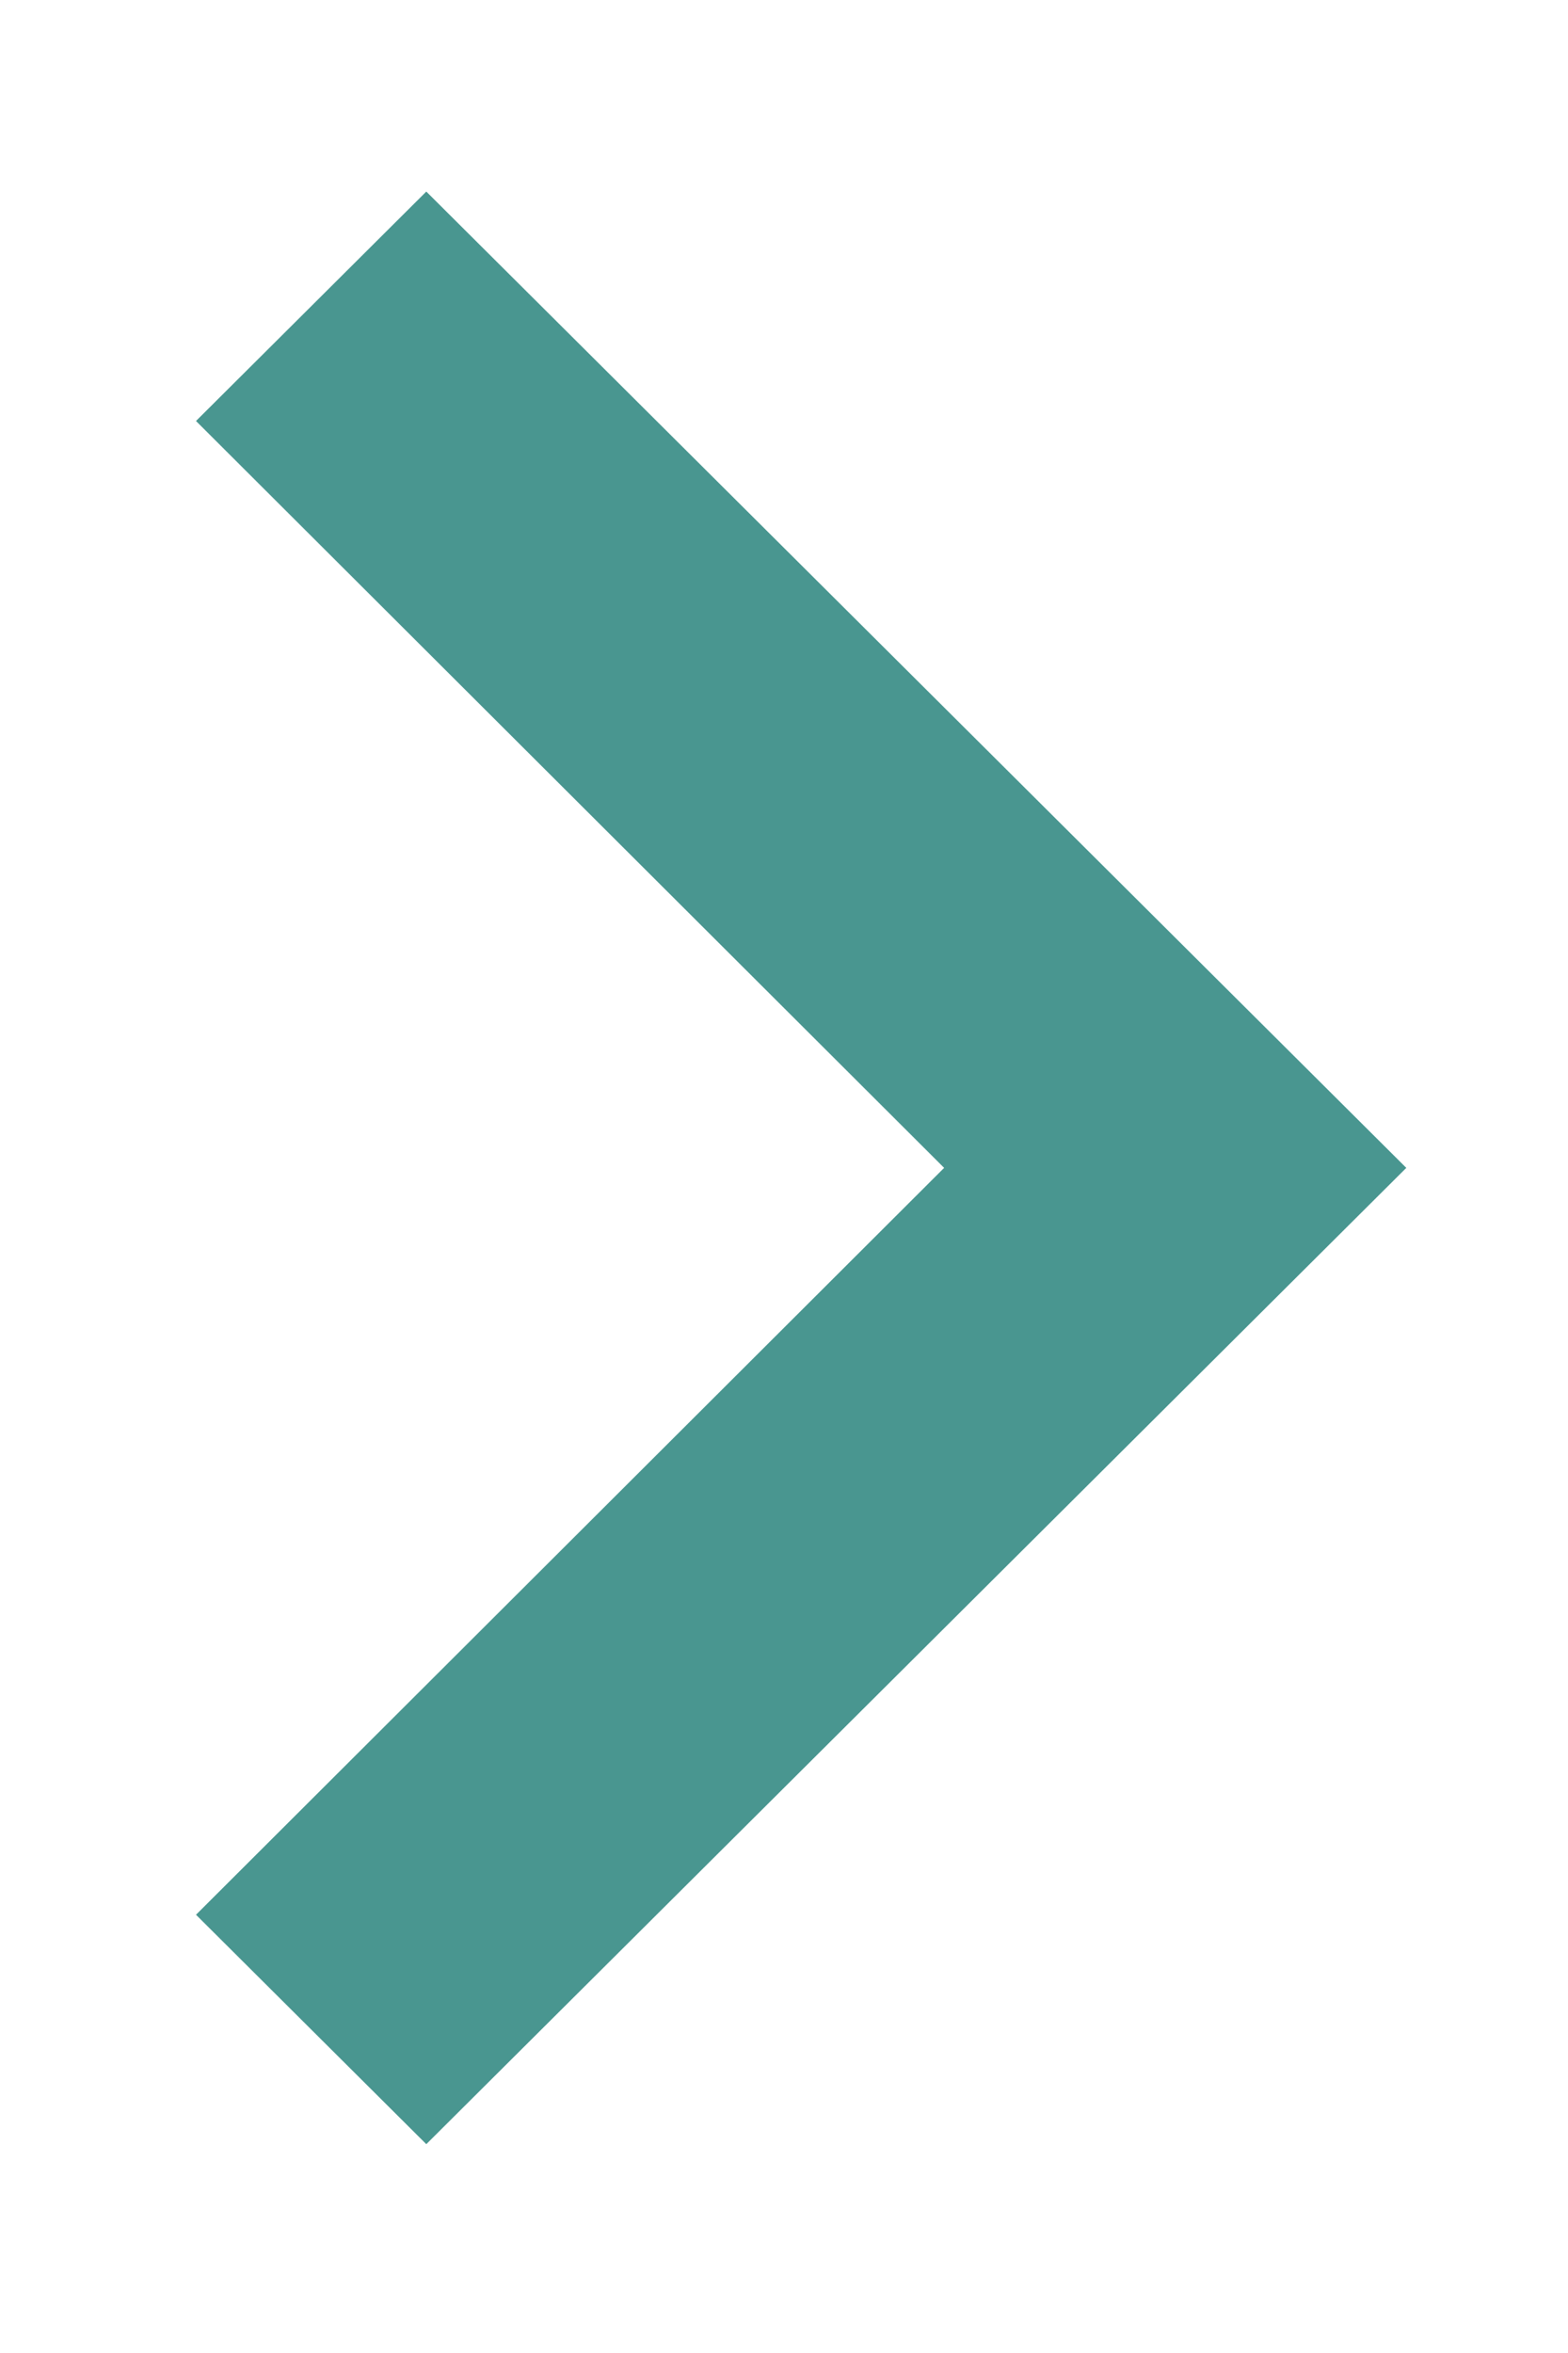 <svg width="8" height="12" viewBox="0 0 8 12" fill="none" xmlns="http://www.w3.org/2000/svg">
<path d="M2.175 0.977L1 2.147L4.817 5.956L1 9.765L2.175 10.935L7.175 5.956L2.175 0.977Z" fill="#499690"/>
</svg>
